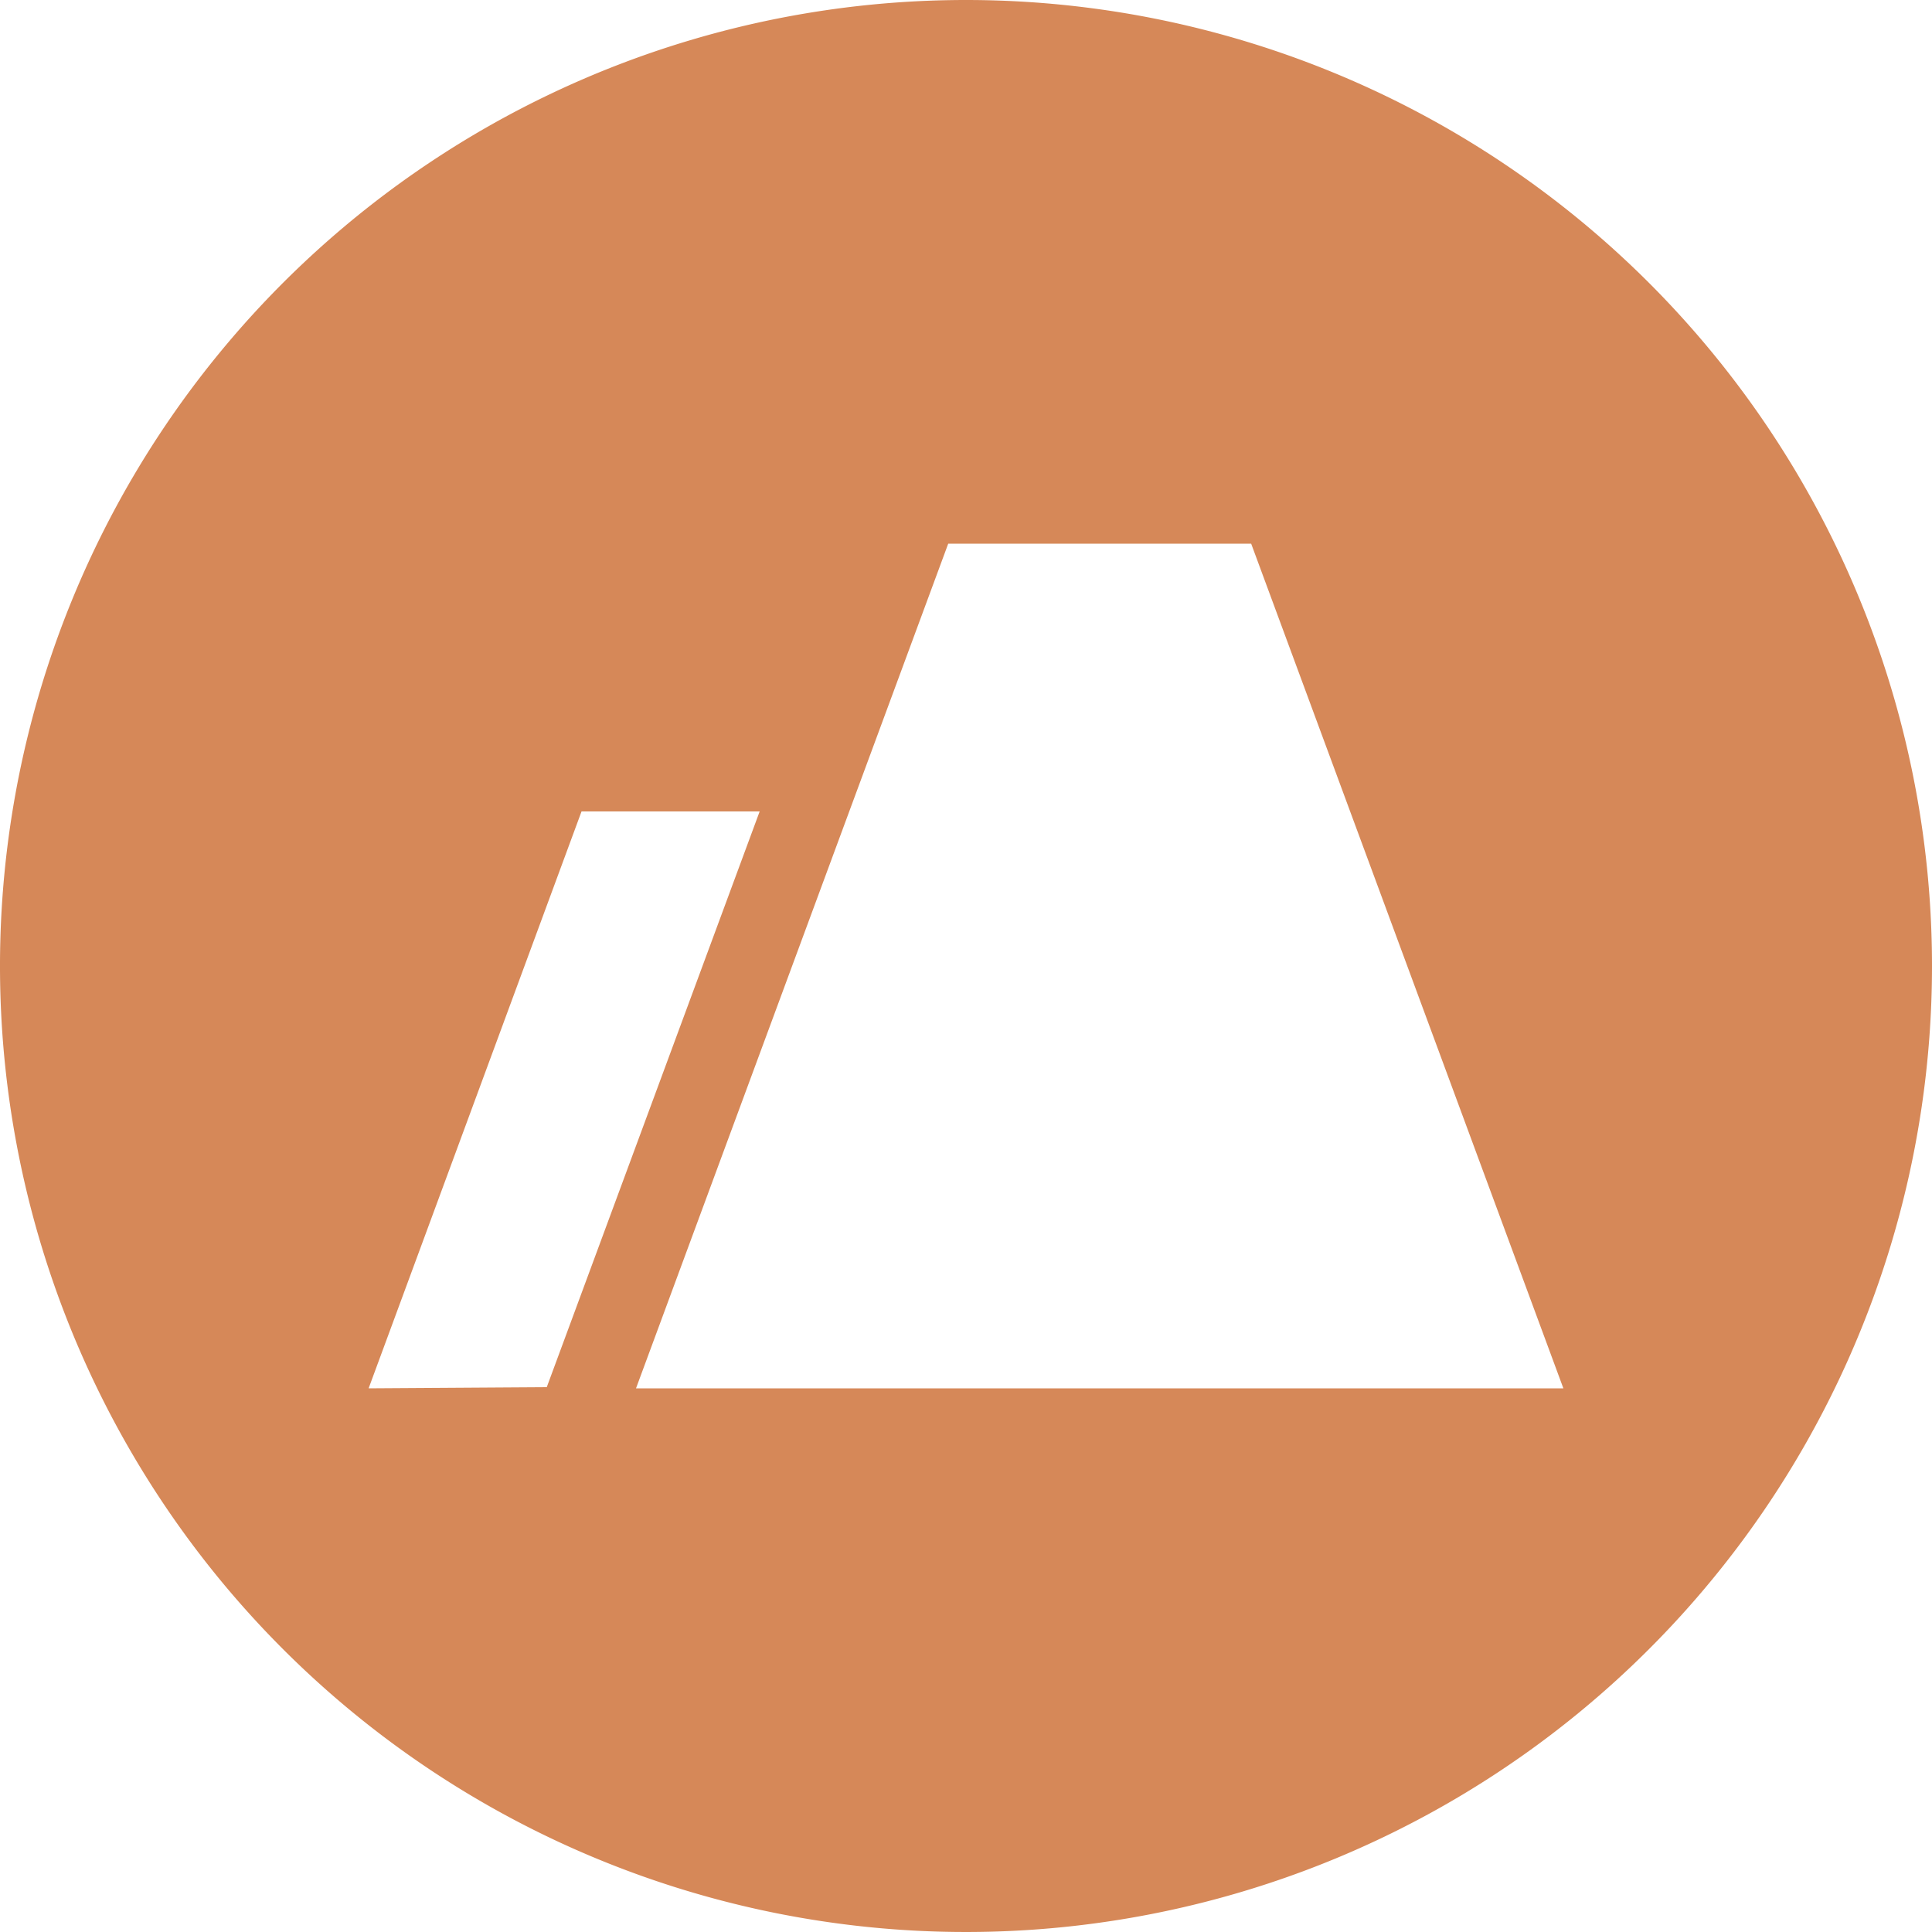 <svg xmlns="http://www.w3.org/2000/svg" width="50" height="50" viewBox="0 0 50 50">
  <defs>
    <style>
      .a {
        fill: #d68858;
      }
    </style>
  </defs>
  <path class="a" d="M25,0A25,25,0,1,0,50,25,25,25,0,0,0,25,0ZM9.54,35.93,15.05,21h4.61l-5.51,14.9Zm6.92,0,8.08-21.86h7.84l8.08,21.86Z"/>
</svg>

